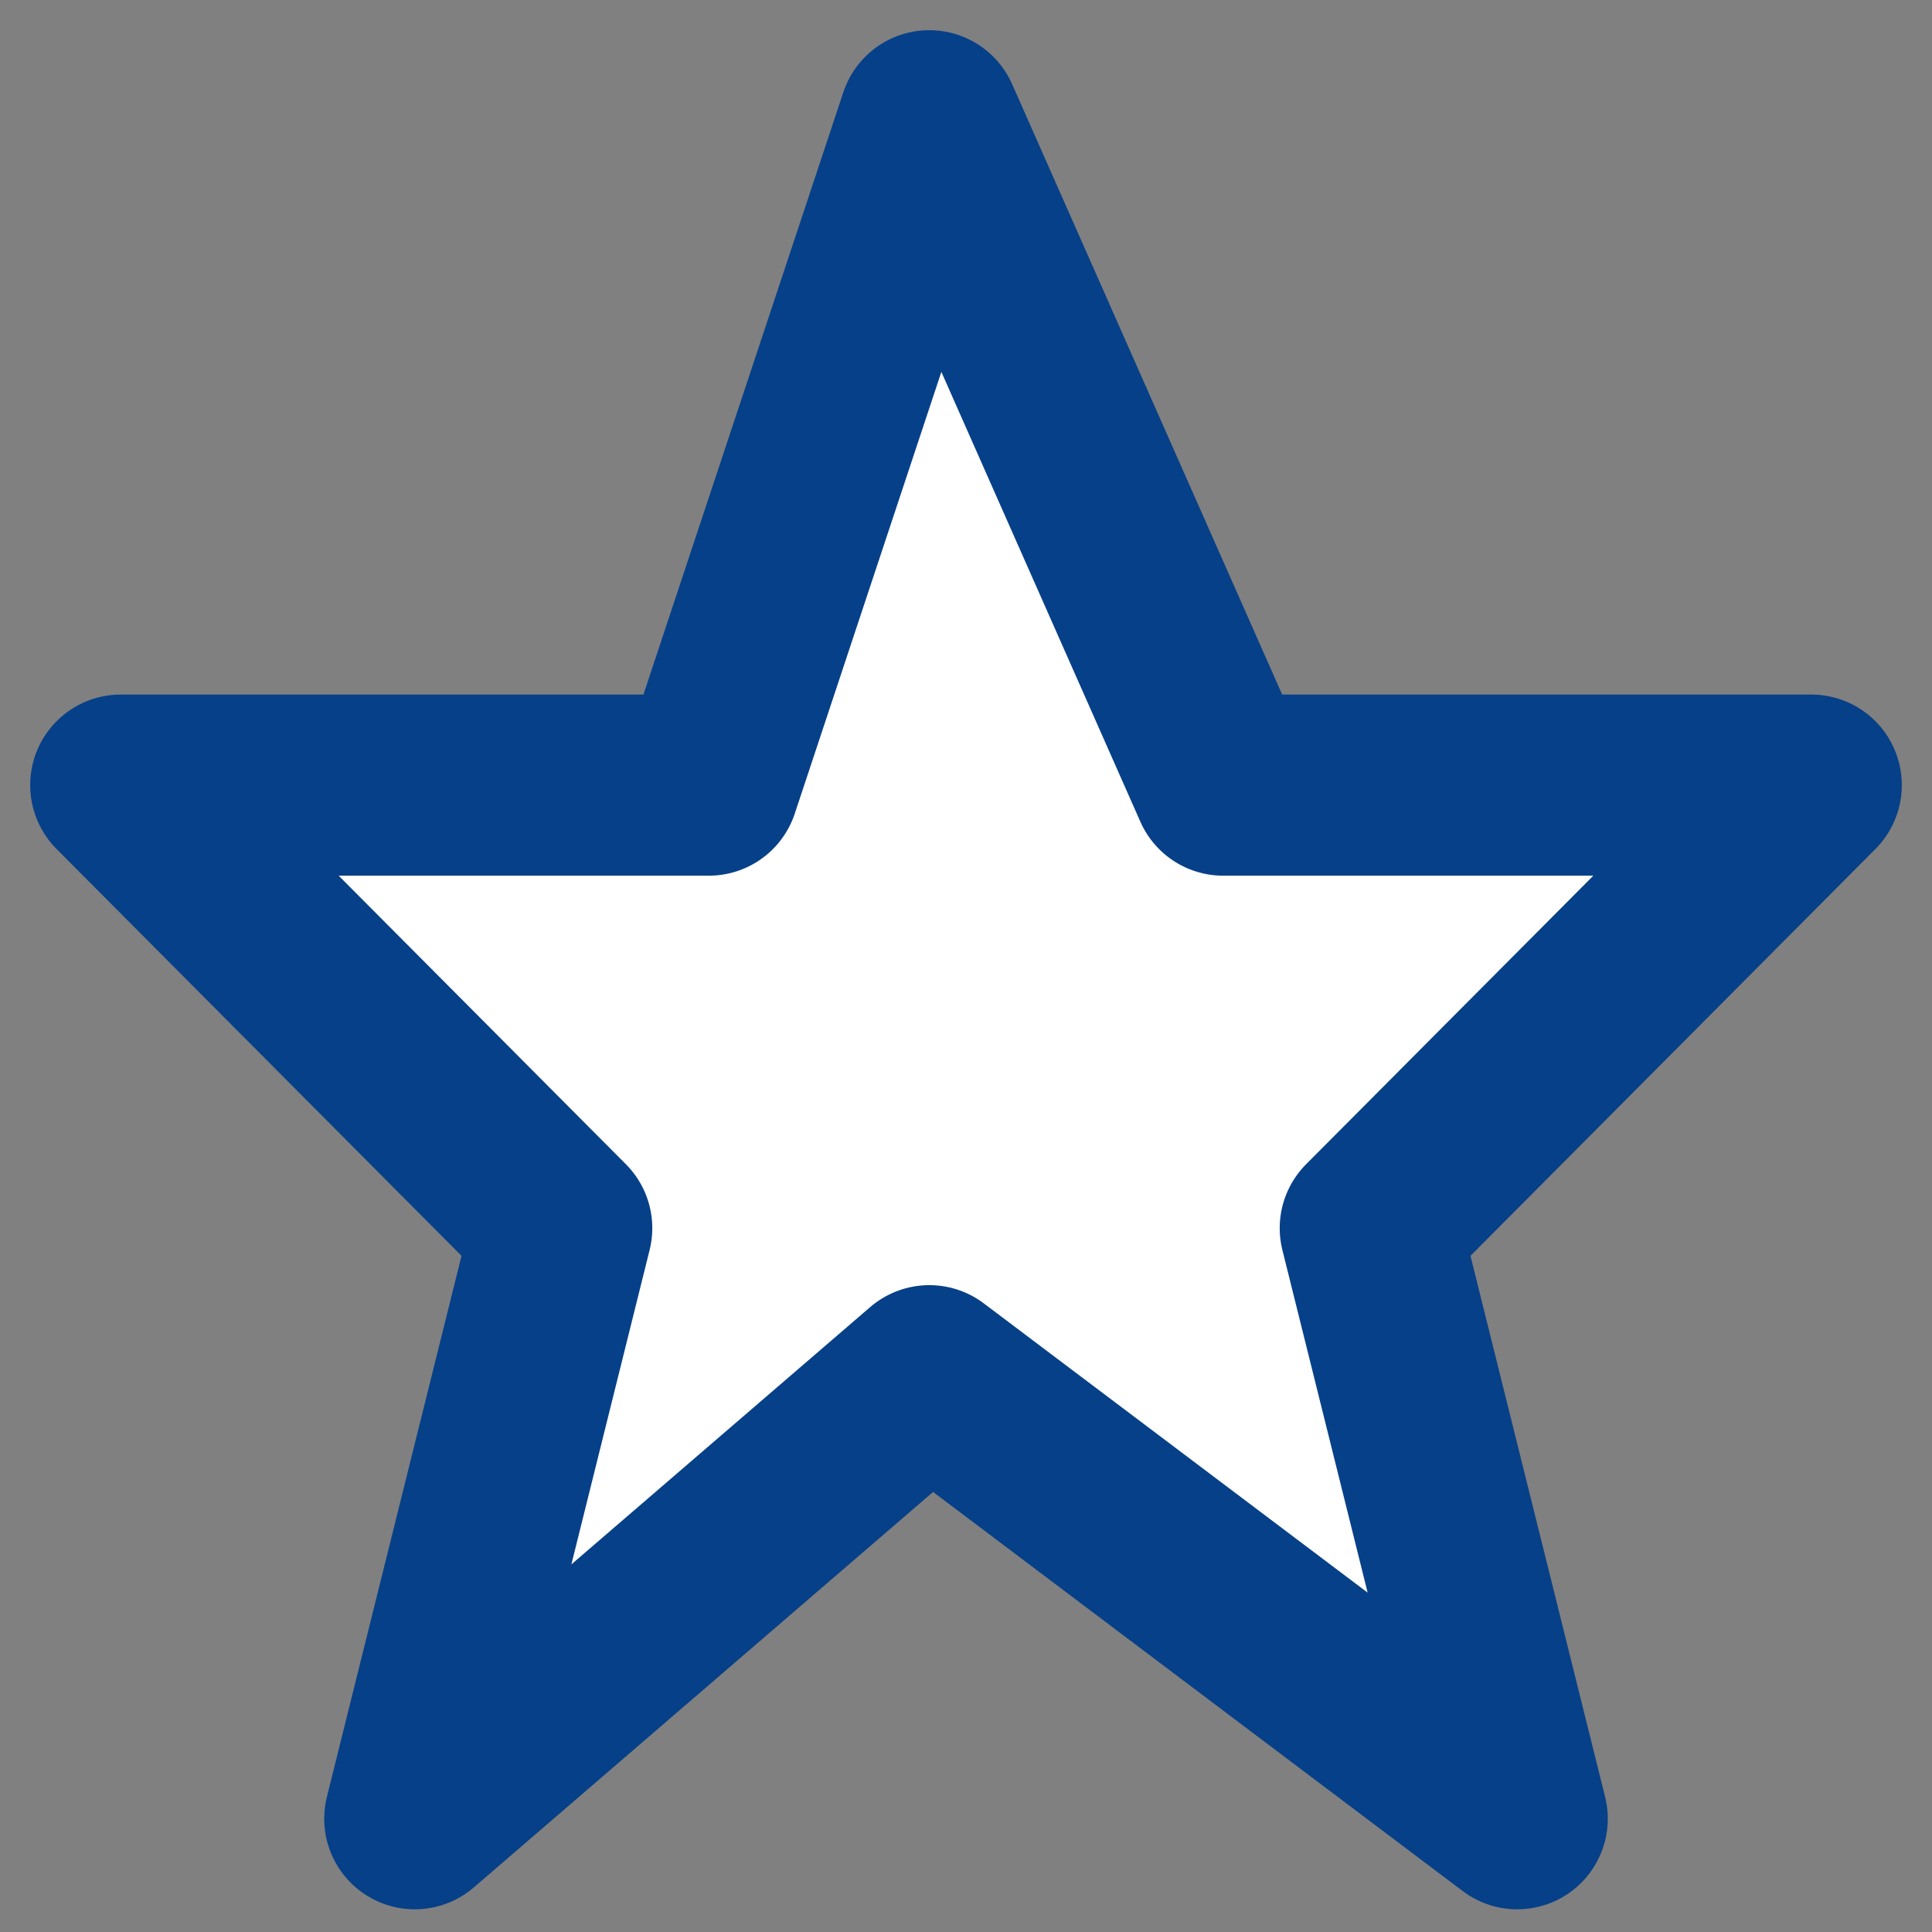 <svg width="16" height="16" viewBox="0 0 16 16" fill="none" xmlns="http://www.w3.org/2000/svg">
<rect x="0" y="0" width="16" height="16" fill="#808080" stroke="none"/>
<path d="M7.696 1L10.13 6.502H15L11.348 10.171L12.565 15.062L7.696 11.393L3.435 15.062L4.652 10.171L1 6.502H5.87L7.696 1Z" fill="white" stroke="#064088" stroke-width="1.5" stroke-miterlimit="10" stroke-linecap="round" stroke-linejoin="round"/>
</svg>
